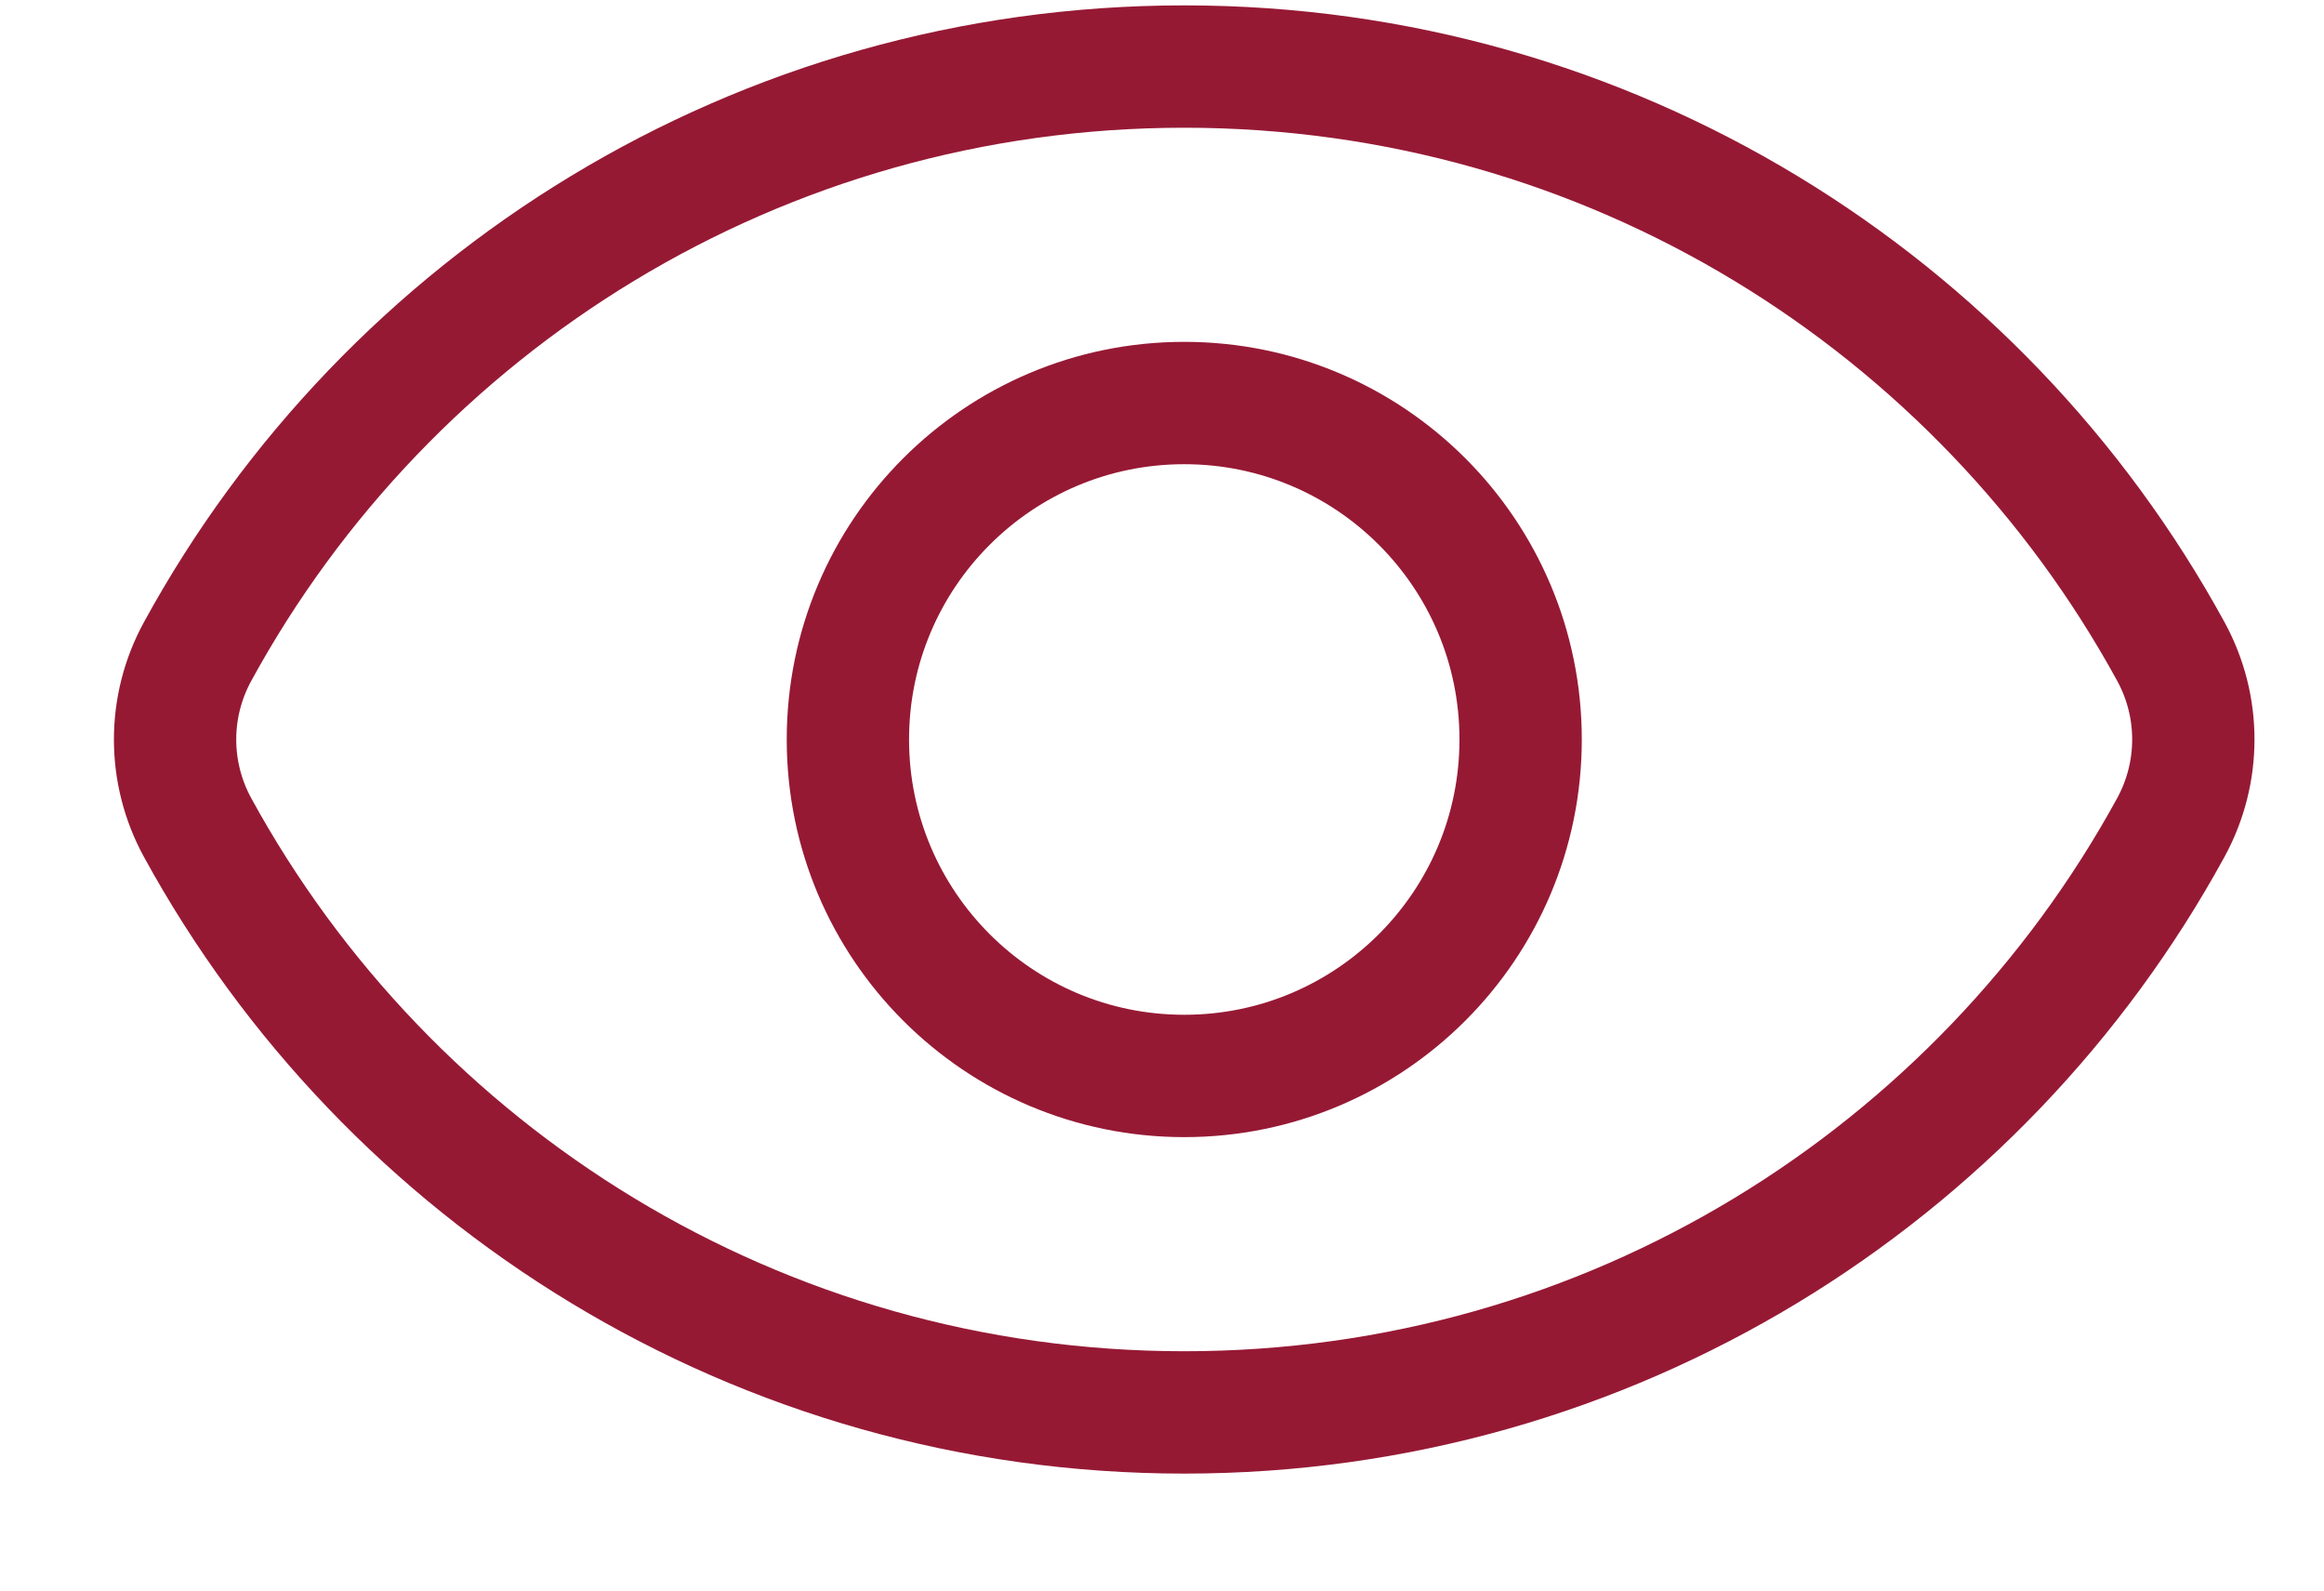 <svg width="19" height="13" viewBox="0 0 19 13" fill="none" xmlns="http://www.w3.org/2000/svg">
<path d="M1.615 6.763C1.37 6.314 1.37 5.773 1.616 5.324C3.173 2.476 6.201 0.544 9.682 0.544C13.162 0.544 16.19 2.476 17.748 5.325C17.993 5.773 17.993 6.314 17.748 6.763C16.19 9.611 13.162 11.544 9.682 11.544C6.201 11.544 3.173 9.611 1.615 6.763Z" stroke="#961934"/>
<circle cx="9.682" cy="6.044" r="2.75" stroke="#961934"/>
</svg>
